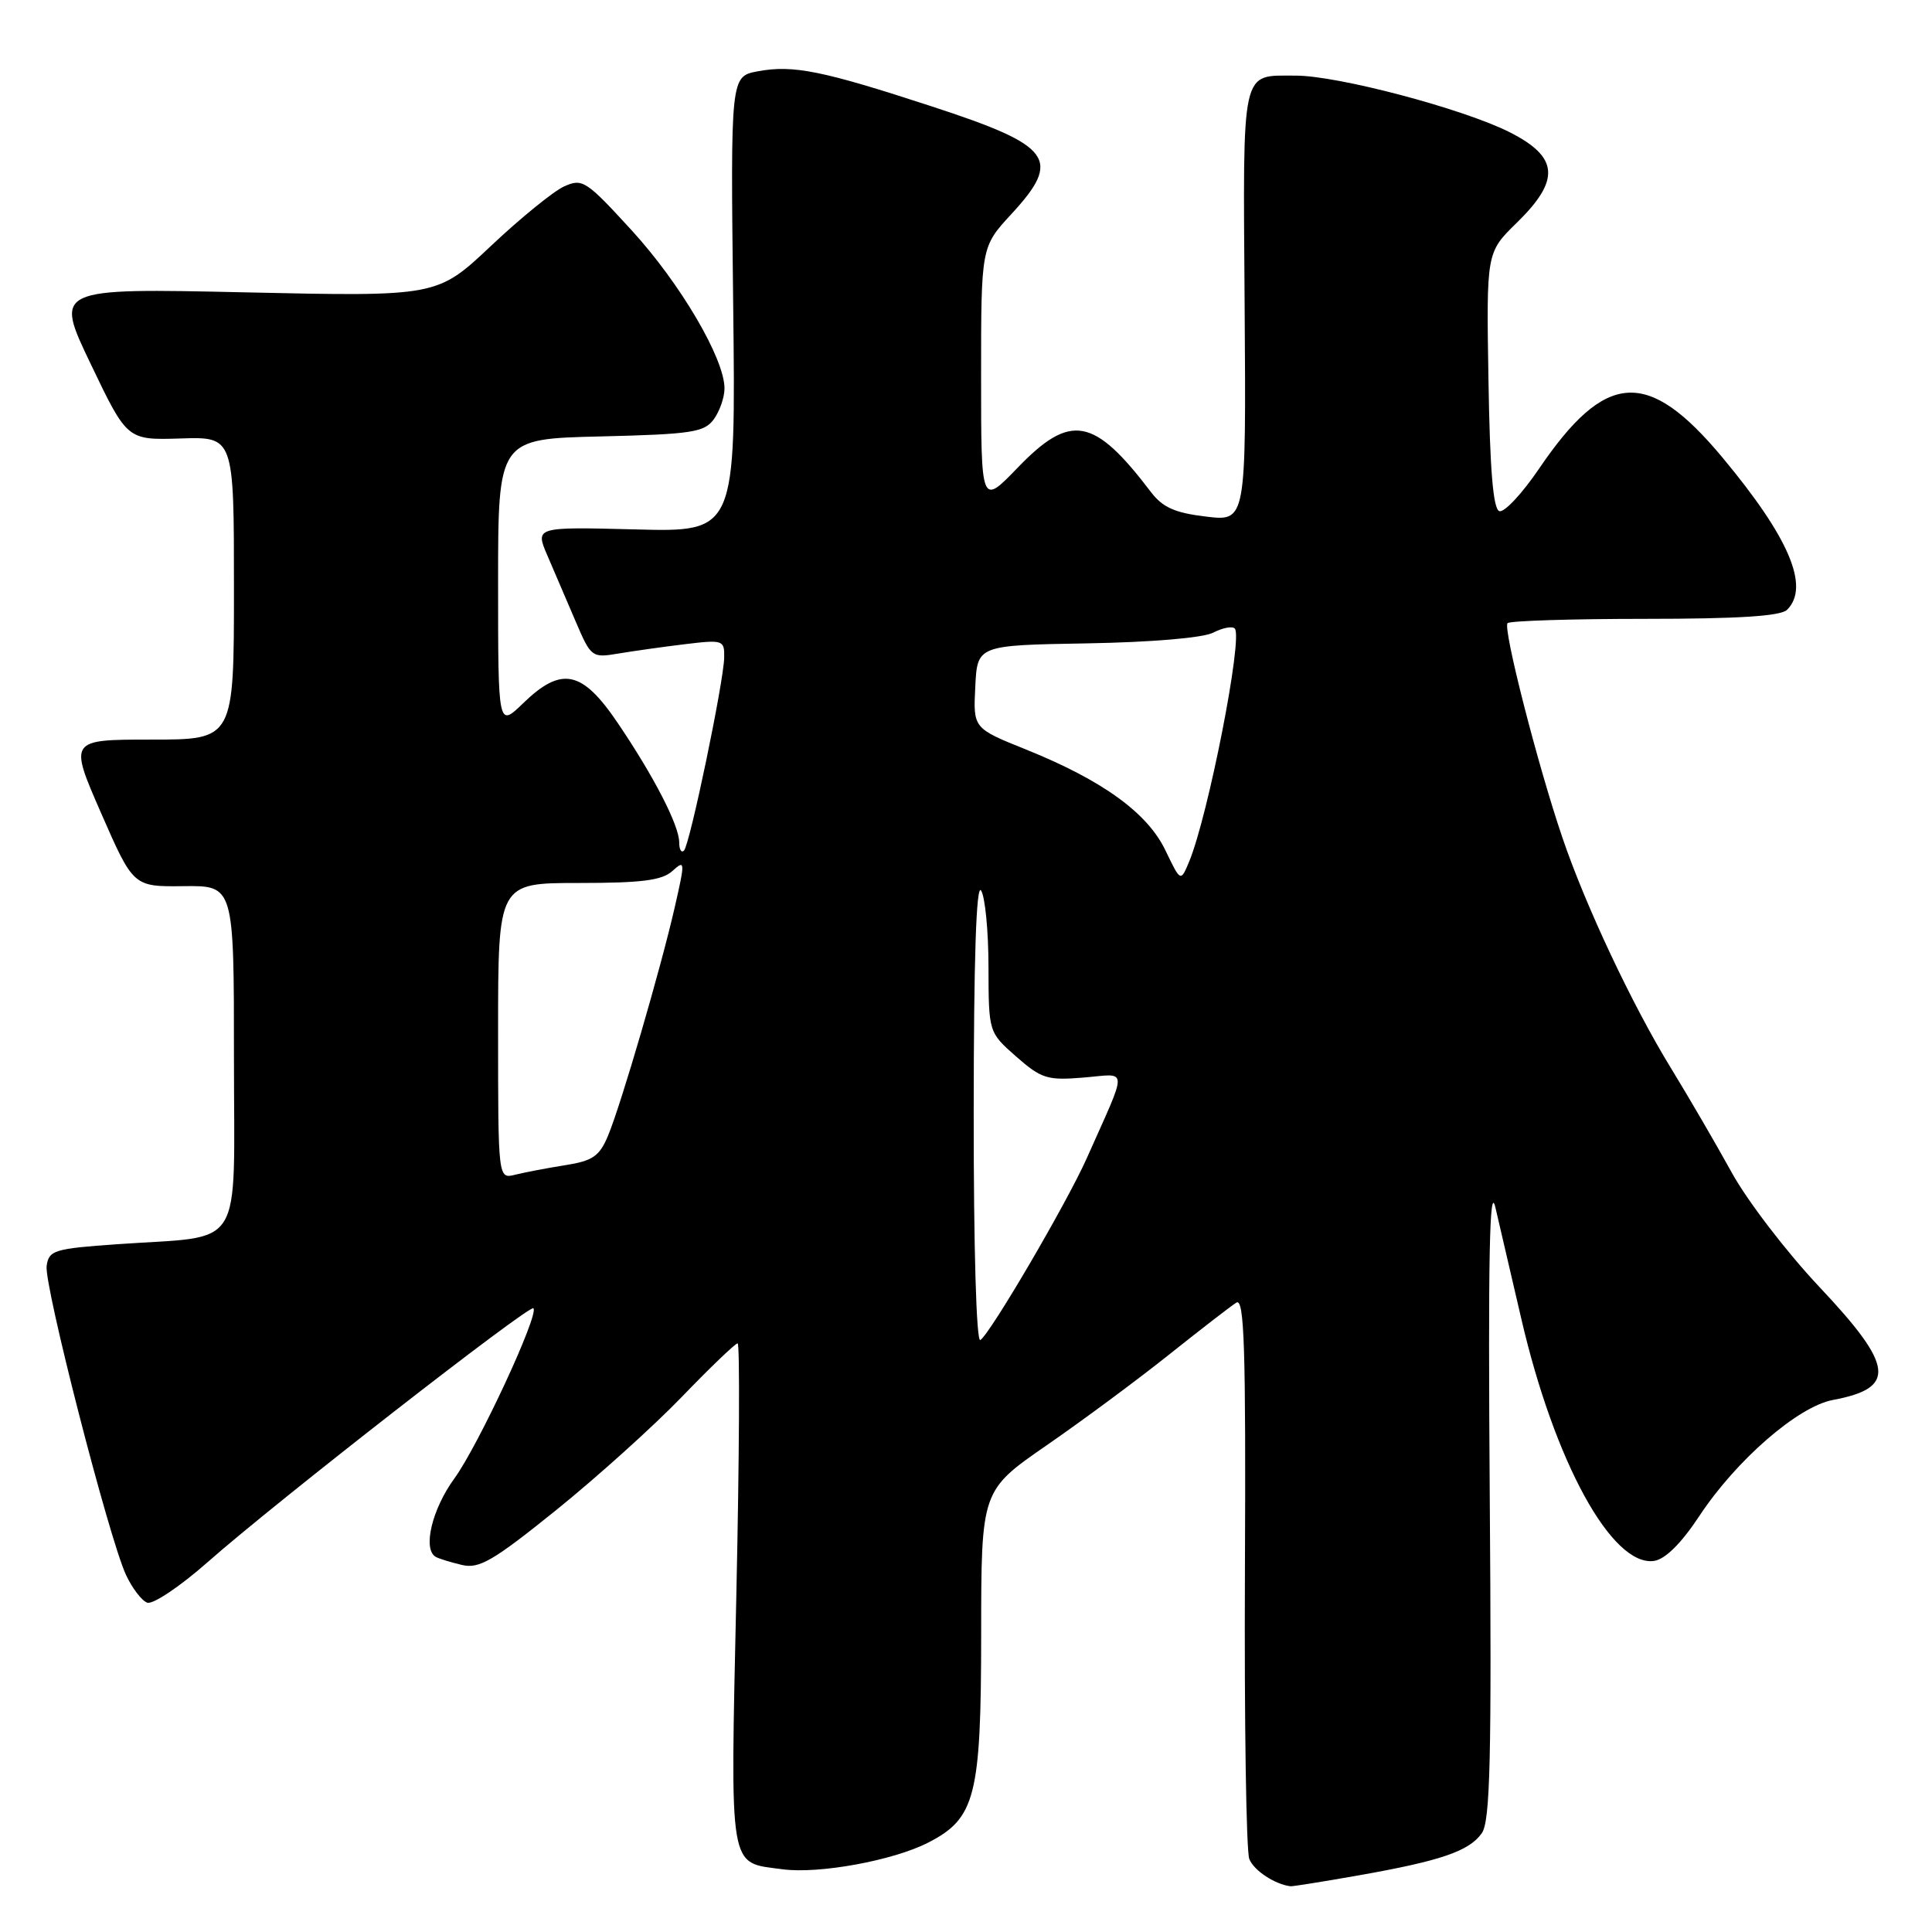 <?xml version="1.0" encoding="UTF-8" standalone="no"?>
<!DOCTYPE svg PUBLIC "-//W3C//DTD SVG 1.1//EN" "http://www.w3.org/Graphics/SVG/1.1/DTD/svg11.dtd" >
<svg xmlns="http://www.w3.org/2000/svg" xmlns:xlink="http://www.w3.org/1999/xlink" version="1.1" viewBox="0 0 256 256">
 <g >
 <path fill="currentColor"
d=" M 179.95 248.51 C 190.90 246.58 194.68 245.29 196.35 242.90 C 197.46 241.32 197.66 233.04 197.40 198.23 C 197.17 166.61 197.37 156.67 198.15 160.00 C 198.73 162.47 200.27 169.09 201.57 174.70 C 205.98 193.73 213.60 207.62 219.17 206.83 C 220.65 206.61 222.76 204.53 225.17 200.88 C 230.06 193.47 238.25 186.36 242.88 185.50 C 251.32 183.92 250.98 181.03 241.08 170.53 C 236.73 165.91 231.48 159.06 229.43 155.31 C 227.37 151.57 223.75 145.35 221.39 141.50 C 216.29 133.18 210.09 120.02 207.03 111.00 C 203.74 101.34 199.11 83.22 199.76 82.57 C 200.08 82.26 208.27 82.00 217.97 82.00 C 230.35 82.00 235.96 81.64 236.80 80.80 C 239.85 77.75 237.08 71.24 228.24 60.63 C 218.34 48.75 212.76 49.10 203.90 62.15 C 201.67 65.43 199.32 67.94 198.67 67.73 C 197.85 67.45 197.42 62.26 197.23 50.39 C 196.95 33.45 196.95 33.45 200.98 29.52 C 206.78 23.85 206.55 20.82 200.06 17.53 C 193.92 14.42 177.19 9.99 171.64 10.02 C 164.37 10.04 164.70 8.57 164.92 40.44 C 165.12 69.09 165.12 69.09 159.81 68.45 C 155.68 67.96 154.06 67.24 152.50 65.19 C 144.94 55.25 141.86 54.69 134.82 62.00 C 130.00 66.99 130.00 66.99 130.00 49.86 C 130.00 32.72 130.00 32.72 134.00 28.38 C 140.74 21.07 139.47 19.33 123.50 14.11 C 108.97 9.36 105.09 8.57 100.40 9.45 C 96.80 10.13 96.80 10.13 97.15 40.31 C 97.50 70.50 97.50 70.50 84.20 70.15 C 70.89 69.81 70.89 69.81 72.55 73.65 C 73.47 75.77 75.14 79.68 76.28 82.35 C 78.31 87.10 78.43 87.19 81.93 86.60 C 83.89 86.27 87.86 85.71 90.75 85.36 C 95.80 84.75 96.00 84.81 95.96 87.11 C 95.90 90.36 91.41 111.92 90.63 112.71 C 90.28 113.05 90.00 112.57 90.00 111.63 C 90.00 109.38 86.65 102.87 81.82 95.75 C 77.12 88.81 74.40 88.25 69.30 93.20 C 66.00 96.39 66.00 96.39 66.00 77.27 C 66.00 58.15 66.00 58.15 79.58 57.83 C 91.66 57.54 93.32 57.28 94.58 55.56 C 95.36 54.49 96.00 52.65 96.00 51.47 C 96.00 47.52 90.16 37.58 83.70 30.52 C 77.65 23.91 77.17 23.60 74.73 24.71 C 73.32 25.36 68.96 28.90 65.05 32.59 C 57.93 39.30 57.93 39.30 32.57 38.74 C 7.20 38.18 7.20 38.18 12.03 48.25 C 16.85 58.32 16.85 58.32 23.93 58.10 C 31.00 57.87 31.00 57.87 31.00 77.93 C 31.00 98.00 31.00 98.00 20.07 98.00 C 9.14 98.00 9.14 98.00 13.40 107.75 C 17.67 117.50 17.67 117.50 24.33 117.42 C 31.00 117.34 31.00 117.34 31.00 140.09 C 31.00 166.25 32.61 163.66 15.62 164.86 C 7.16 165.45 6.48 165.66 6.18 167.74 C 5.82 170.27 14.42 203.77 16.69 208.67 C 17.50 210.42 18.76 212.08 19.50 212.36 C 20.24 212.64 23.86 210.22 27.54 206.97 C 36.47 199.08 70.16 172.83 70.68 173.35 C 71.47 174.13 63.39 191.53 60.21 195.90 C 57.23 199.98 55.97 205.31 57.75 206.30 C 58.16 206.53 59.71 207.01 61.19 207.36 C 63.48 207.91 65.30 206.86 73.69 200.10 C 79.08 195.75 86.58 189.00 90.34 185.10 C 94.11 181.19 97.44 178.00 97.74 178.00 C 98.04 178.00 97.97 192.99 97.57 211.31 C 96.77 248.48 96.47 246.72 103.71 247.69 C 108.51 248.33 118.31 246.54 122.94 244.18 C 129.26 240.96 130.00 238.06 130.01 216.50 C 130.02 197.50 130.02 197.50 138.70 191.50 C 143.48 188.20 150.79 182.78 154.96 179.45 C 159.13 176.13 163.12 173.04 163.83 172.60 C 164.88 171.96 165.09 178.66 164.96 208.15 C 164.87 228.14 165.13 245.33 165.54 246.33 C 166.15 247.86 168.91 249.68 171.00 249.94 C 171.28 249.97 175.30 249.33 179.95 248.51 Z  M 129.02 147.31 C 129.03 127.05 129.36 117.01 130.00 118.00 C 130.53 118.83 130.98 123.39 130.98 128.15 C 131.00 136.79 131.00 136.79 134.66 140.01 C 138.00 142.94 138.78 143.18 143.60 142.78 C 149.56 142.29 149.52 141.07 143.99 153.50 C 141.36 159.40 131.20 176.76 129.90 177.56 C 129.37 177.89 129.01 165.36 129.02 147.31 Z  M 66.00 136.61 C 66.00 117.00 66.00 117.00 76.67 117.00 C 85.04 117.00 87.72 116.66 89.10 115.41 C 90.78 113.89 90.80 114.11 89.42 120.16 C 87.55 128.36 82.30 146.33 80.57 150.48 C 79.43 153.21 78.55 153.82 74.86 154.40 C 72.46 154.78 69.49 155.35 68.25 155.66 C 66.00 156.22 66.00 156.22 66.00 136.61 Z  M 154.43 112.69 C 152.06 107.72 146.09 103.40 135.99 99.33 C 128.95 96.50 128.95 96.50 129.23 91.00 C 129.50 85.50 129.50 85.50 144.00 85.25 C 152.60 85.10 159.41 84.52 160.75 83.83 C 161.99 83.19 163.27 82.94 163.61 83.28 C 164.74 84.40 160.09 108.11 157.56 114.19 C 156.44 116.87 156.44 116.87 154.43 112.69 Z "/>
</g>
</svg>